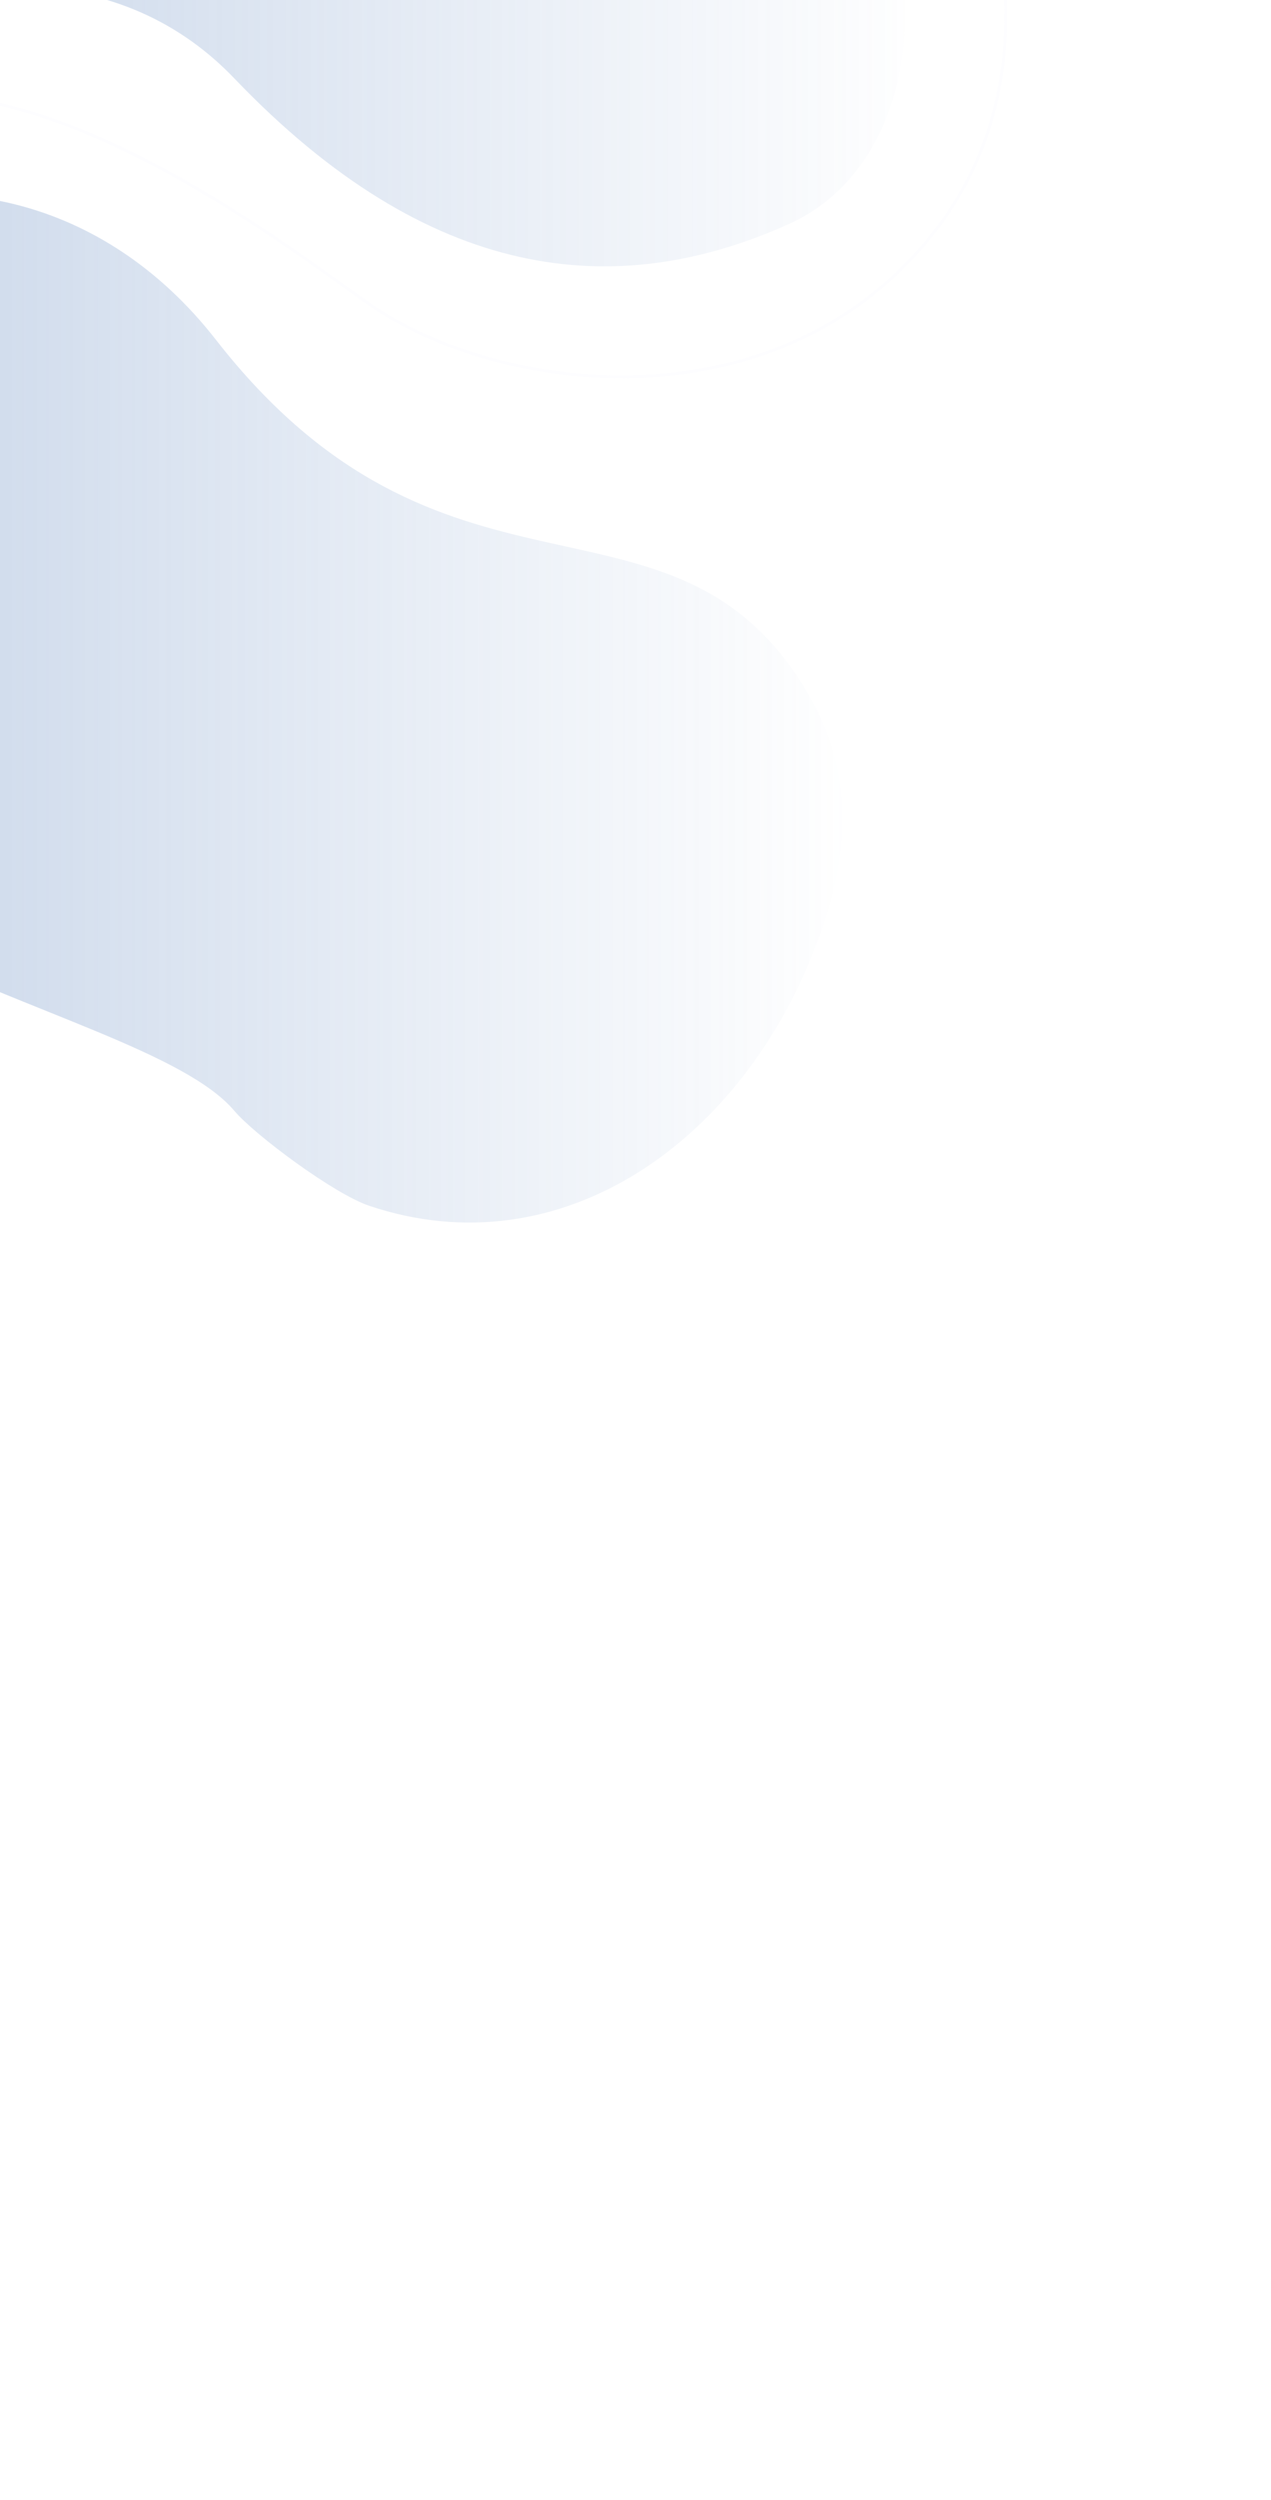 <svg xmlns="http://www.w3.org/2000/svg" xmlns:xlink="http://www.w3.org/1999/xlink" width="436.97" height="859.259" viewBox="0 0 436.97 859.259"><defs><clipPath id="a"><rect width="405.914" height="859.026" rx="24.048" transform="translate(1322.943 90.929)" fill="none"/></clipPath><linearGradient id="b" y1="0.5" x2="1" y2="0.5" gradientUnits="objectBoundingBox"><stop offset="0" stop-color="#5982bd"/><stop offset="1" stop-color="#5982bd" stop-opacity="0"/></linearGradient></defs><g transform="translate(-1422.943 -1299.929)"><rect width="436.97" height="859.259" rx="15.385" transform="translate(1422.943 1299.929)" fill="none"/><g transform="translate(100 1209)" clip-path="url(#a)"><path d="M1228.8,114.511s108.482-65.838,174.756,3.415c66.891,69.9,130.788,76.885,190.536,50.035S1645.38,30.938,1579.1-4.793s-319.54-71.966-356.228,0S1179.089,114.511,1228.8,114.511Z" opacity="0.41" fill="url(#b)"/><path d="M1449.828,505.348c65.824,22.2,128.853-21.925,154.374-91.423,11.3-30.78,13.262-59.641-6.817-89.991-46.4-70.14-122.57-16.636-200.164-116.171s-225.592-39.862-214.626,85.284,187.479,140.1,220.938,179.705C1410.5,481,1437.756,501.275,1449.828,505.348Z" opacity="0.41" fill="url(#b)"/><path d="M1648.244,15.367s48.6,87.431-3.953,155.091-148.776,56.781-194.4,24.988c-29.557-20.6-122.5-93.683-184.96-65.578" fill="none" stroke="#e8e6fe" stroke-miterlimit="10" stroke-width="1" opacity="0.1"/></g></g></svg>